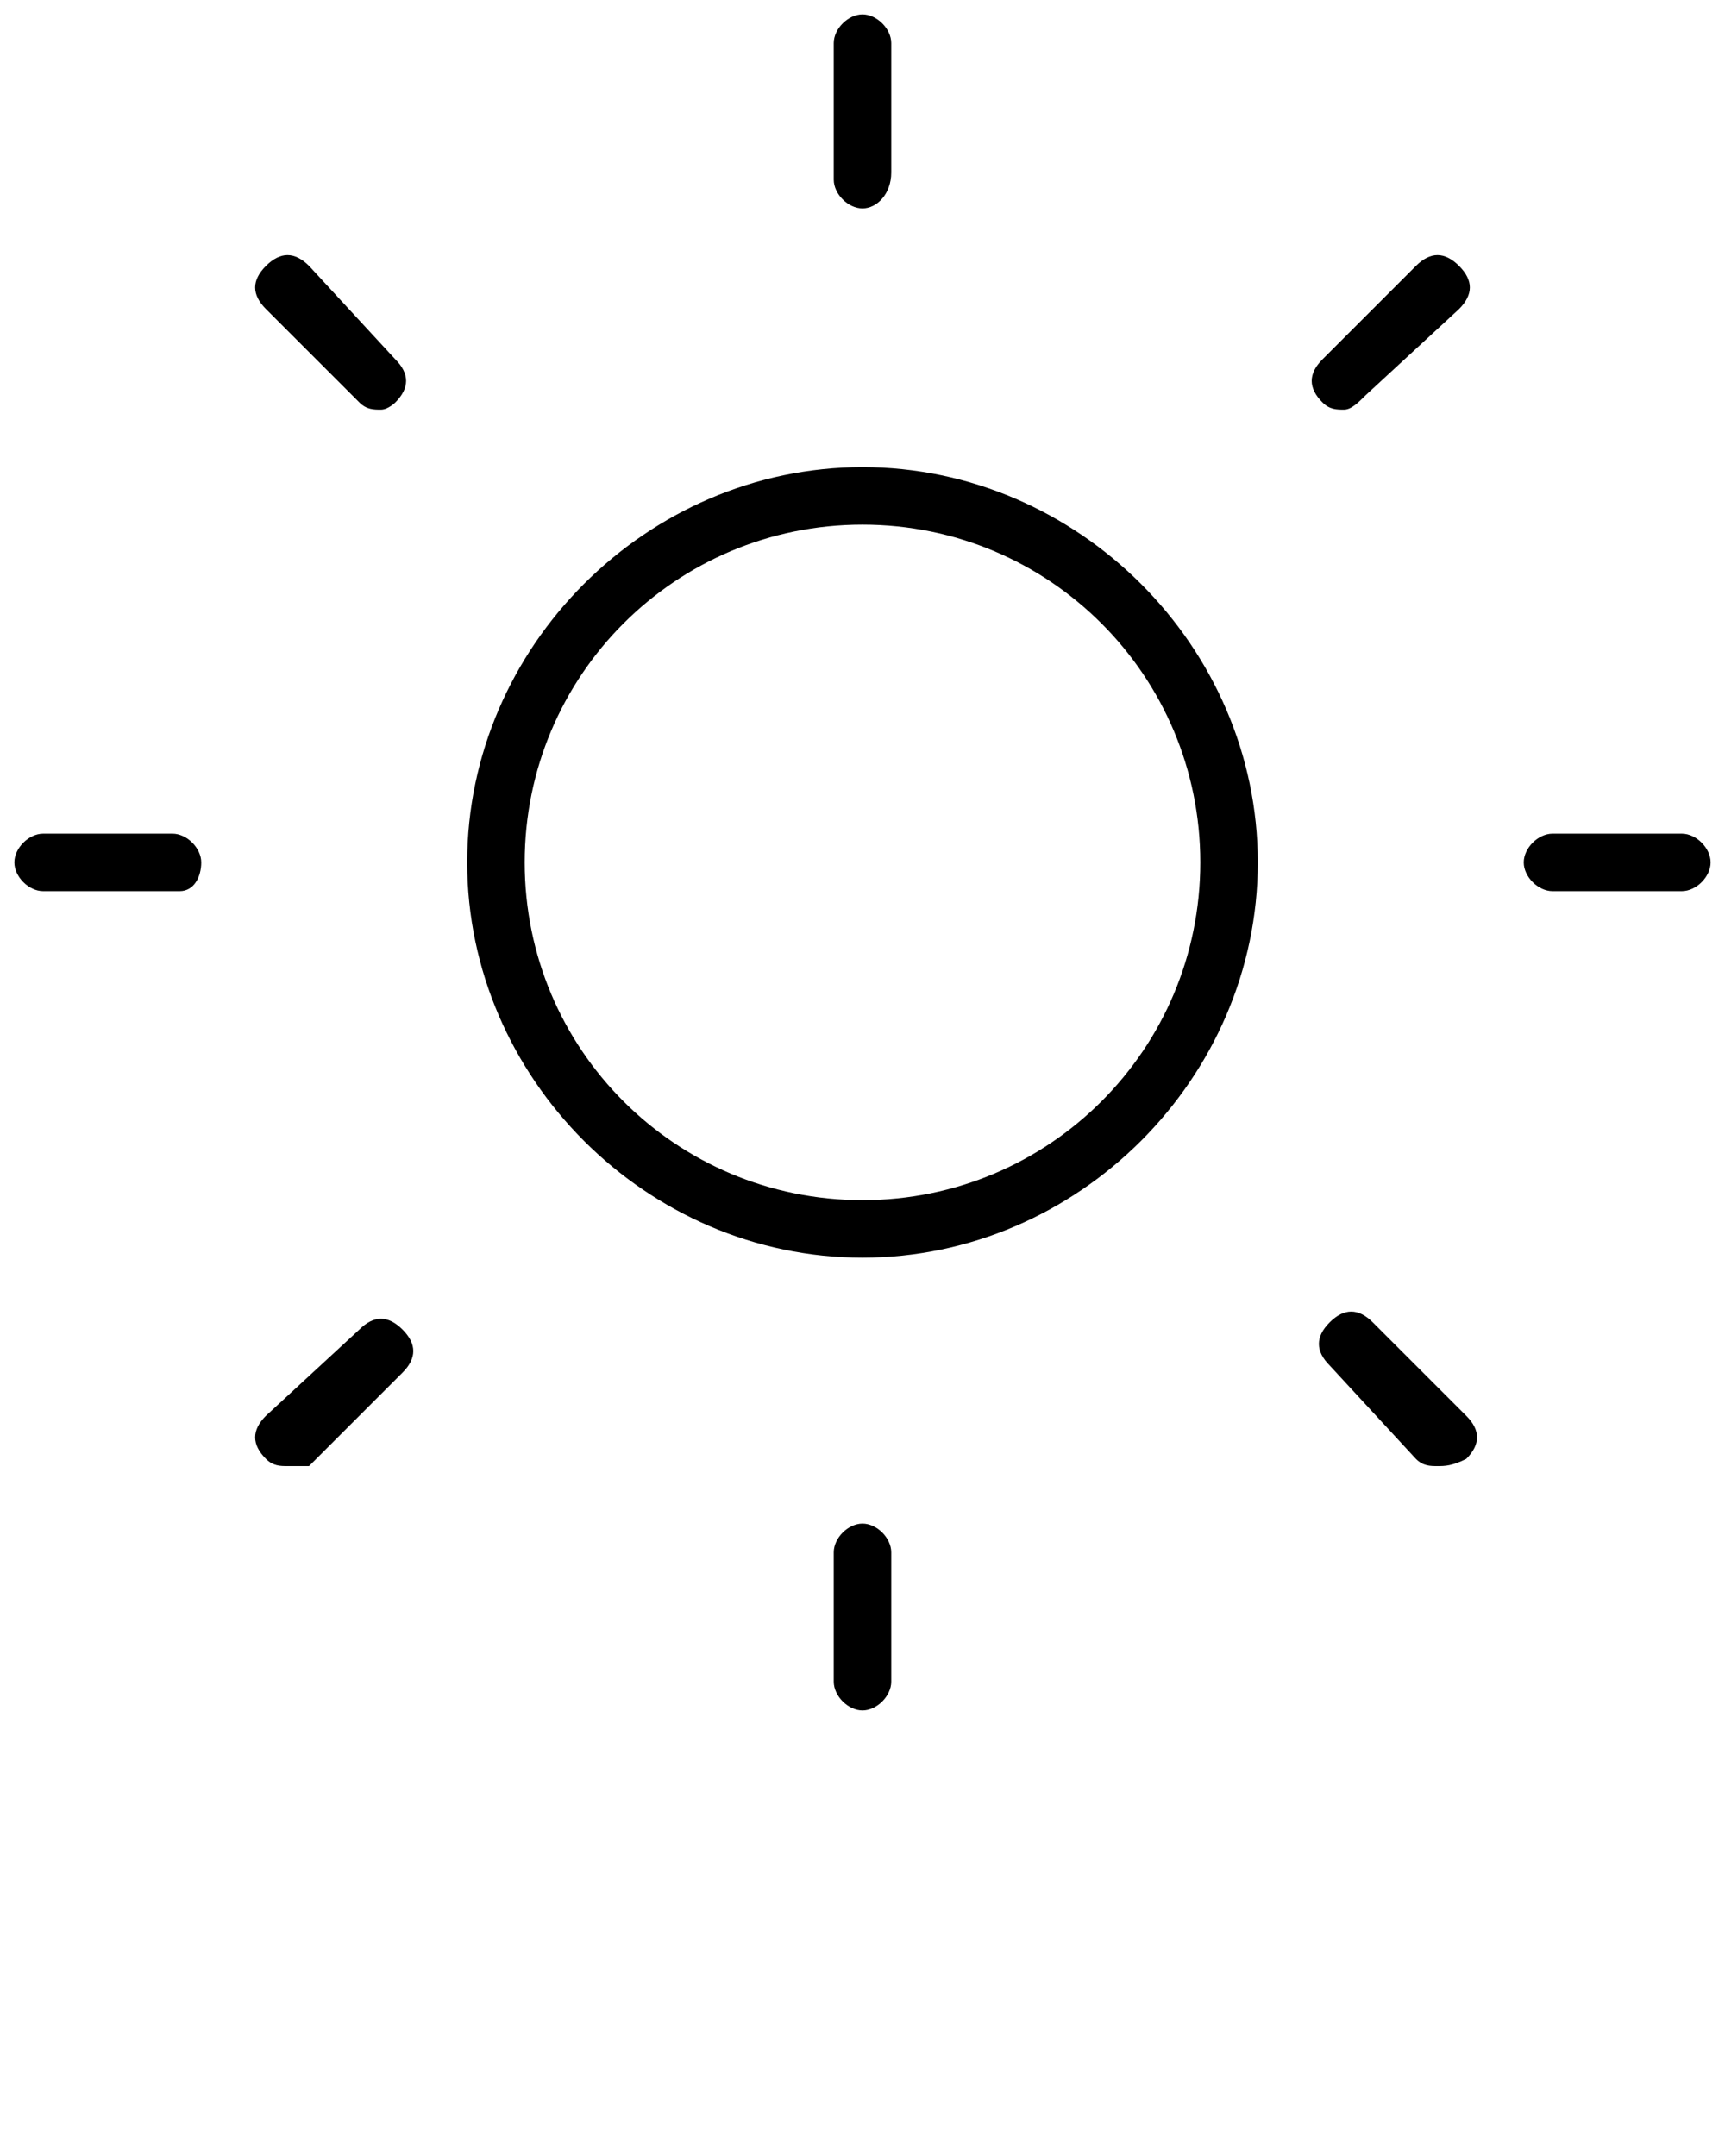 <svg xmlns="http://www.w3.org/2000/svg" xmlns:xlink="http://www.w3.org/1999/xlink" version="1.1" x="0px" y="0px" viewBox="0 0 24 30" style="enable-background:new 0 0 24 24;" xml:space="preserve"><g><g><path d="M12,17.5c-3,0-5.5-2.5-5.5-5.5S9,6.5,12,6.5S17.5,9,17.5,12S15,17.5,12,17.5z M12,7.3c-2.6,0-4.7,2.1-4.7,4.7    s2.1,4.7,4.7,4.7s4.7-2.1,4.7-4.7S14.6,7.3,12,7.3z"/></g><g><path d="M12,2.9c-0.2,0-0.4-0.2-0.4-0.4V0.6c0-0.2,0.2-0.4,0.4-0.4s0.4,0.2,0.4,0.4v1.8C12.4,2.7,12.2,2.9,12,2.9z"/></g><g><path d="M12,23.8c-0.2,0-0.4-0.2-0.4-0.4v-1.8c0-0.2,0.2-0.4,0.4-0.4s0.4,0.2,0.4,0.4v1.8C12.4,23.6,12.2,23.8,12,23.8z"/></g><g><path d="M2.5,12.4H0.6c-0.2,0-0.4-0.2-0.4-0.4s0.2-0.4,0.4-0.4h1.8c0.2,0,0.4,0.2,0.4,0.4S2.7,12.4,2.5,12.4z"/></g><g><path d="M23.4,12.4h-1.8c-0.2,0-0.4-0.2-0.4-0.4s0.2-0.4,0.4-0.4h1.8c0.2,0,0.4,0.2,0.4,0.4S23.6,12.4,23.4,12.4z"/></g><g><path d="M5.3,5.7c-0.1,0-0.2,0-0.3-0.1L3.7,4.3c-0.2-0.2-0.2-0.4,0-0.6c0.2-0.2,0.4-0.2,0.6,0L5.5,5c0.2,0.2,0.2,0.4,0,0.6    C5.5,5.6,5.4,5.7,5.3,5.7z"/></g><g><path d="M20,20.4c-0.1,0-0.2,0-0.3-0.1L18.5,19c-0.2-0.2-0.2-0.4,0-0.6s0.4-0.2,0.6,0l1.3,1.3c0.2,0.2,0.2,0.4,0,0.6    C20.2,20.4,20.1,20.4,20,20.4z"/></g><g><path d="M4,20.4c-0.1,0-0.2,0-0.3-0.1c-0.2-0.2-0.2-0.4,0-0.6L5,18.5c0.2-0.2,0.4-0.2,0.6,0s0.2,0.4,0,0.6l-1.3,1.3    C4.2,20.4,4.1,20.4,4,20.4z"/></g><g><path d="M18.7,5.7c-0.1,0-0.2,0-0.3-0.1c-0.2-0.2-0.2-0.4,0-0.6l1.3-1.3c0.2-0.2,0.4-0.2,0.6,0s0.2,0.4,0,0.6L19,5.5    C18.9,5.6,18.8,5.7,18.7,5.7z"/></g></g></svg>